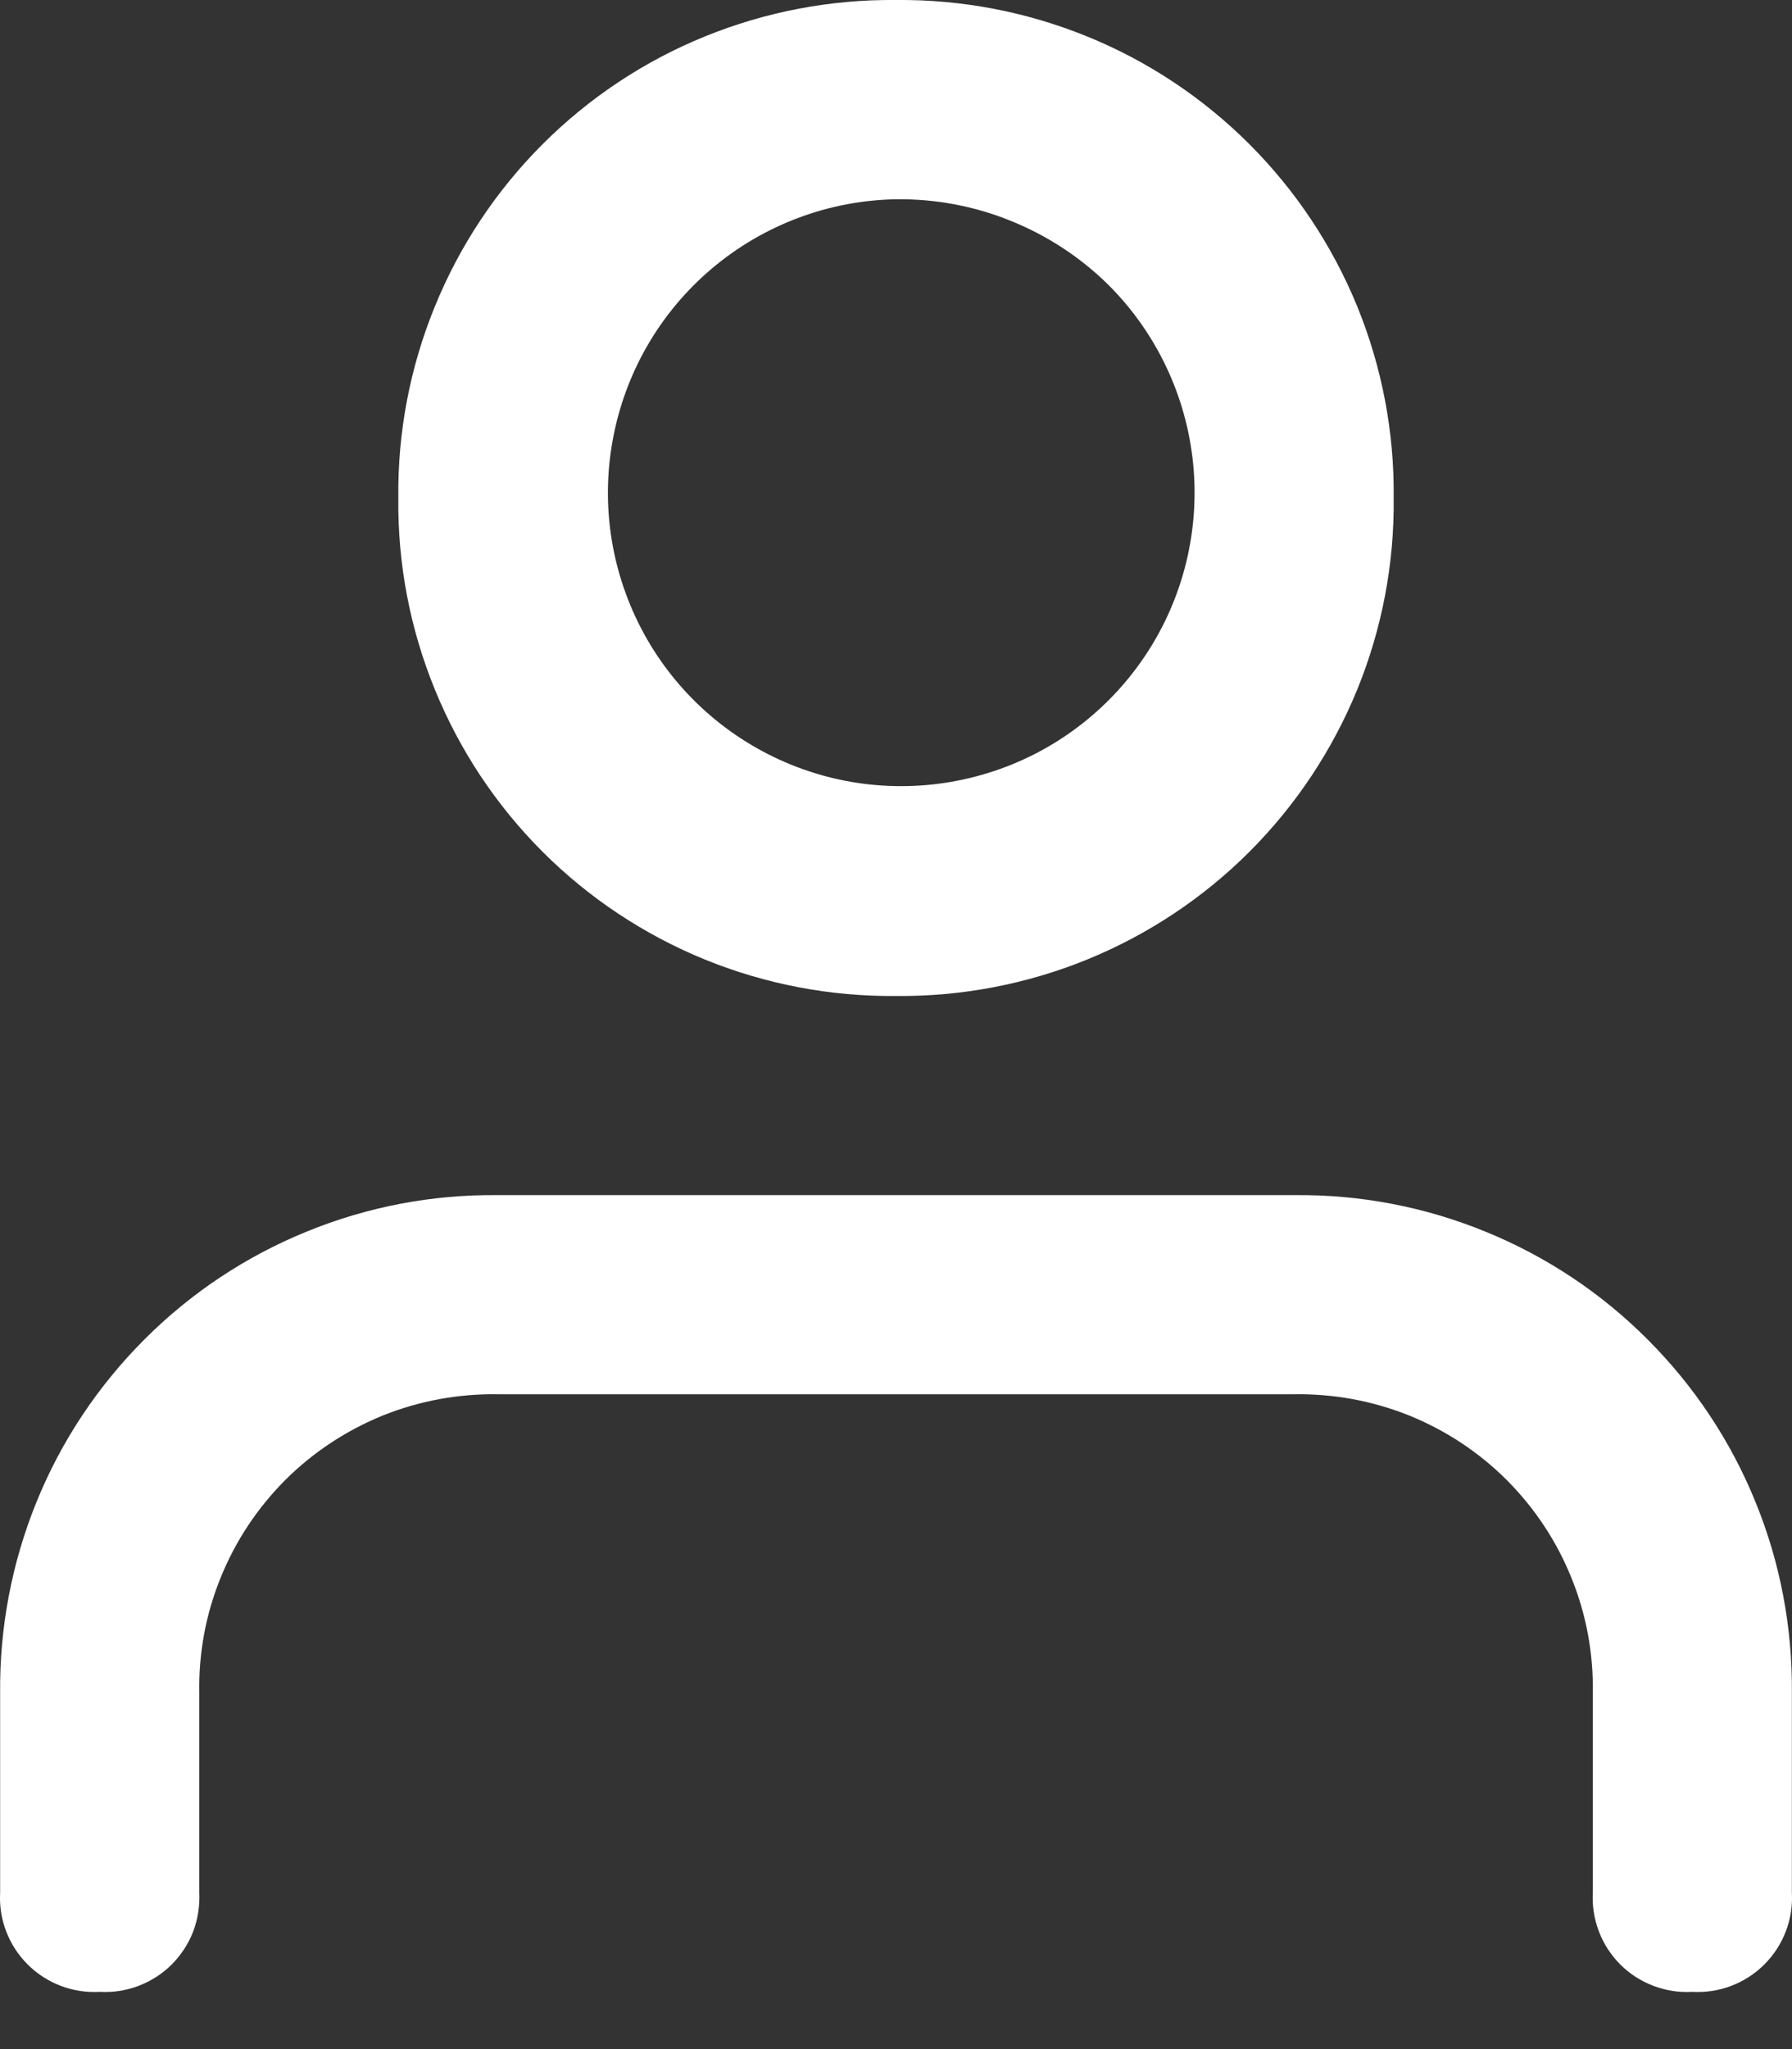 <svg width="14" height="16" viewBox="0 0 14 16" fill="white" xmlns="http://www.w3.org/2000/svg">
<rect x="0" y="0" width="14" height="16" fill="#333333" stroke="none"/>
<path d="M13.221 15.553C13.117 15.559 13.014 15.543 12.917 15.506C12.819 15.469 12.731 15.412 12.658 15.339C12.585 15.265 12.527 15.177 12.491 15.08C12.454 14.983 12.438 14.879 12.444 14.775V13.22C12.449 12.912 12.393 12.606 12.277 12.321C12.162 12.035 11.99 11.776 11.773 11.558C11.555 11.34 11.296 11.169 11.01 11.053C10.724 10.938 10.418 10.882 10.111 10.887H3.889C3.582 10.882 3.276 10.938 2.99 11.053C2.705 11.169 2.445 11.34 2.227 11.558C2.01 11.776 1.838 12.035 1.723 12.321C1.607 12.606 1.551 12.912 1.557 13.22V14.775C1.562 14.879 1.546 14.983 1.51 15.08C1.473 15.177 1.415 15.265 1.342 15.339C1.269 15.412 1.18 15.469 1.083 15.506C0.986 15.543 0.883 15.559 0.779 15.553C0.675 15.559 0.571 15.543 0.474 15.506C0.377 15.469 0.289 15.412 0.216 15.339C0.142 15.265 0.085 15.177 0.048 15.08C0.011 14.983 -0.005 14.879 0.001 14.775V13.22C-0.004 12.708 0.093 12.2 0.286 11.726C0.479 11.251 0.766 10.821 1.128 10.459C1.49 10.096 1.921 9.81 2.395 9.617C2.869 9.423 3.377 9.326 3.889 9.332H10.111C10.623 9.326 11.131 9.423 11.605 9.617C12.079 9.81 12.51 10.096 12.872 10.459C13.234 10.821 13.521 11.251 13.714 11.726C13.908 12.2 14.004 12.708 13.999 13.22V14.775C14.005 14.879 13.989 14.983 13.952 15.08C13.915 15.177 13.858 15.265 13.784 15.339C13.711 15.412 13.623 15.469 13.526 15.506C13.429 15.543 13.325 15.559 13.221 15.553ZM7 7.777C6.488 7.782 5.98 7.685 5.506 7.492C5.031 7.298 4.6 7.012 4.238 6.65C3.876 6.288 3.59 5.857 3.397 5.383C3.203 4.909 3.106 4.401 3.112 3.888C3.106 3.376 3.203 2.868 3.397 2.394C3.59 1.92 3.876 1.489 4.238 1.127C4.6 0.765 5.031 0.478 5.506 0.285C5.98 0.092 6.488 -0.005 7 0C7.512 -0.005 8.02 0.092 8.494 0.285C8.969 0.478 9.4 0.765 9.762 1.127C10.124 1.489 10.41 1.92 10.604 2.394C10.797 2.868 10.894 3.376 10.888 3.888C10.894 4.401 10.797 4.909 10.604 5.383C10.41 5.857 10.124 6.288 9.762 6.65C9.4 7.012 8.969 7.298 8.494 7.492C8.02 7.685 7.512 7.782 7 7.777ZM7 1.556C6.472 1.565 5.963 1.757 5.56 2.098C5.156 2.44 4.884 2.91 4.788 3.43C4.691 3.95 4.778 4.486 5.032 4.95C5.286 5.413 5.693 5.774 6.183 5.972C6.673 6.17 7.216 6.192 7.721 6.035C8.226 5.879 8.66 5.552 8.952 5.112C9.244 4.671 9.374 4.143 9.321 3.617C9.268 3.092 9.035 2.6 8.662 2.227C8.443 2.01 8.183 1.84 7.898 1.725C7.613 1.609 7.308 1.552 7 1.556Z" />
</svg>
